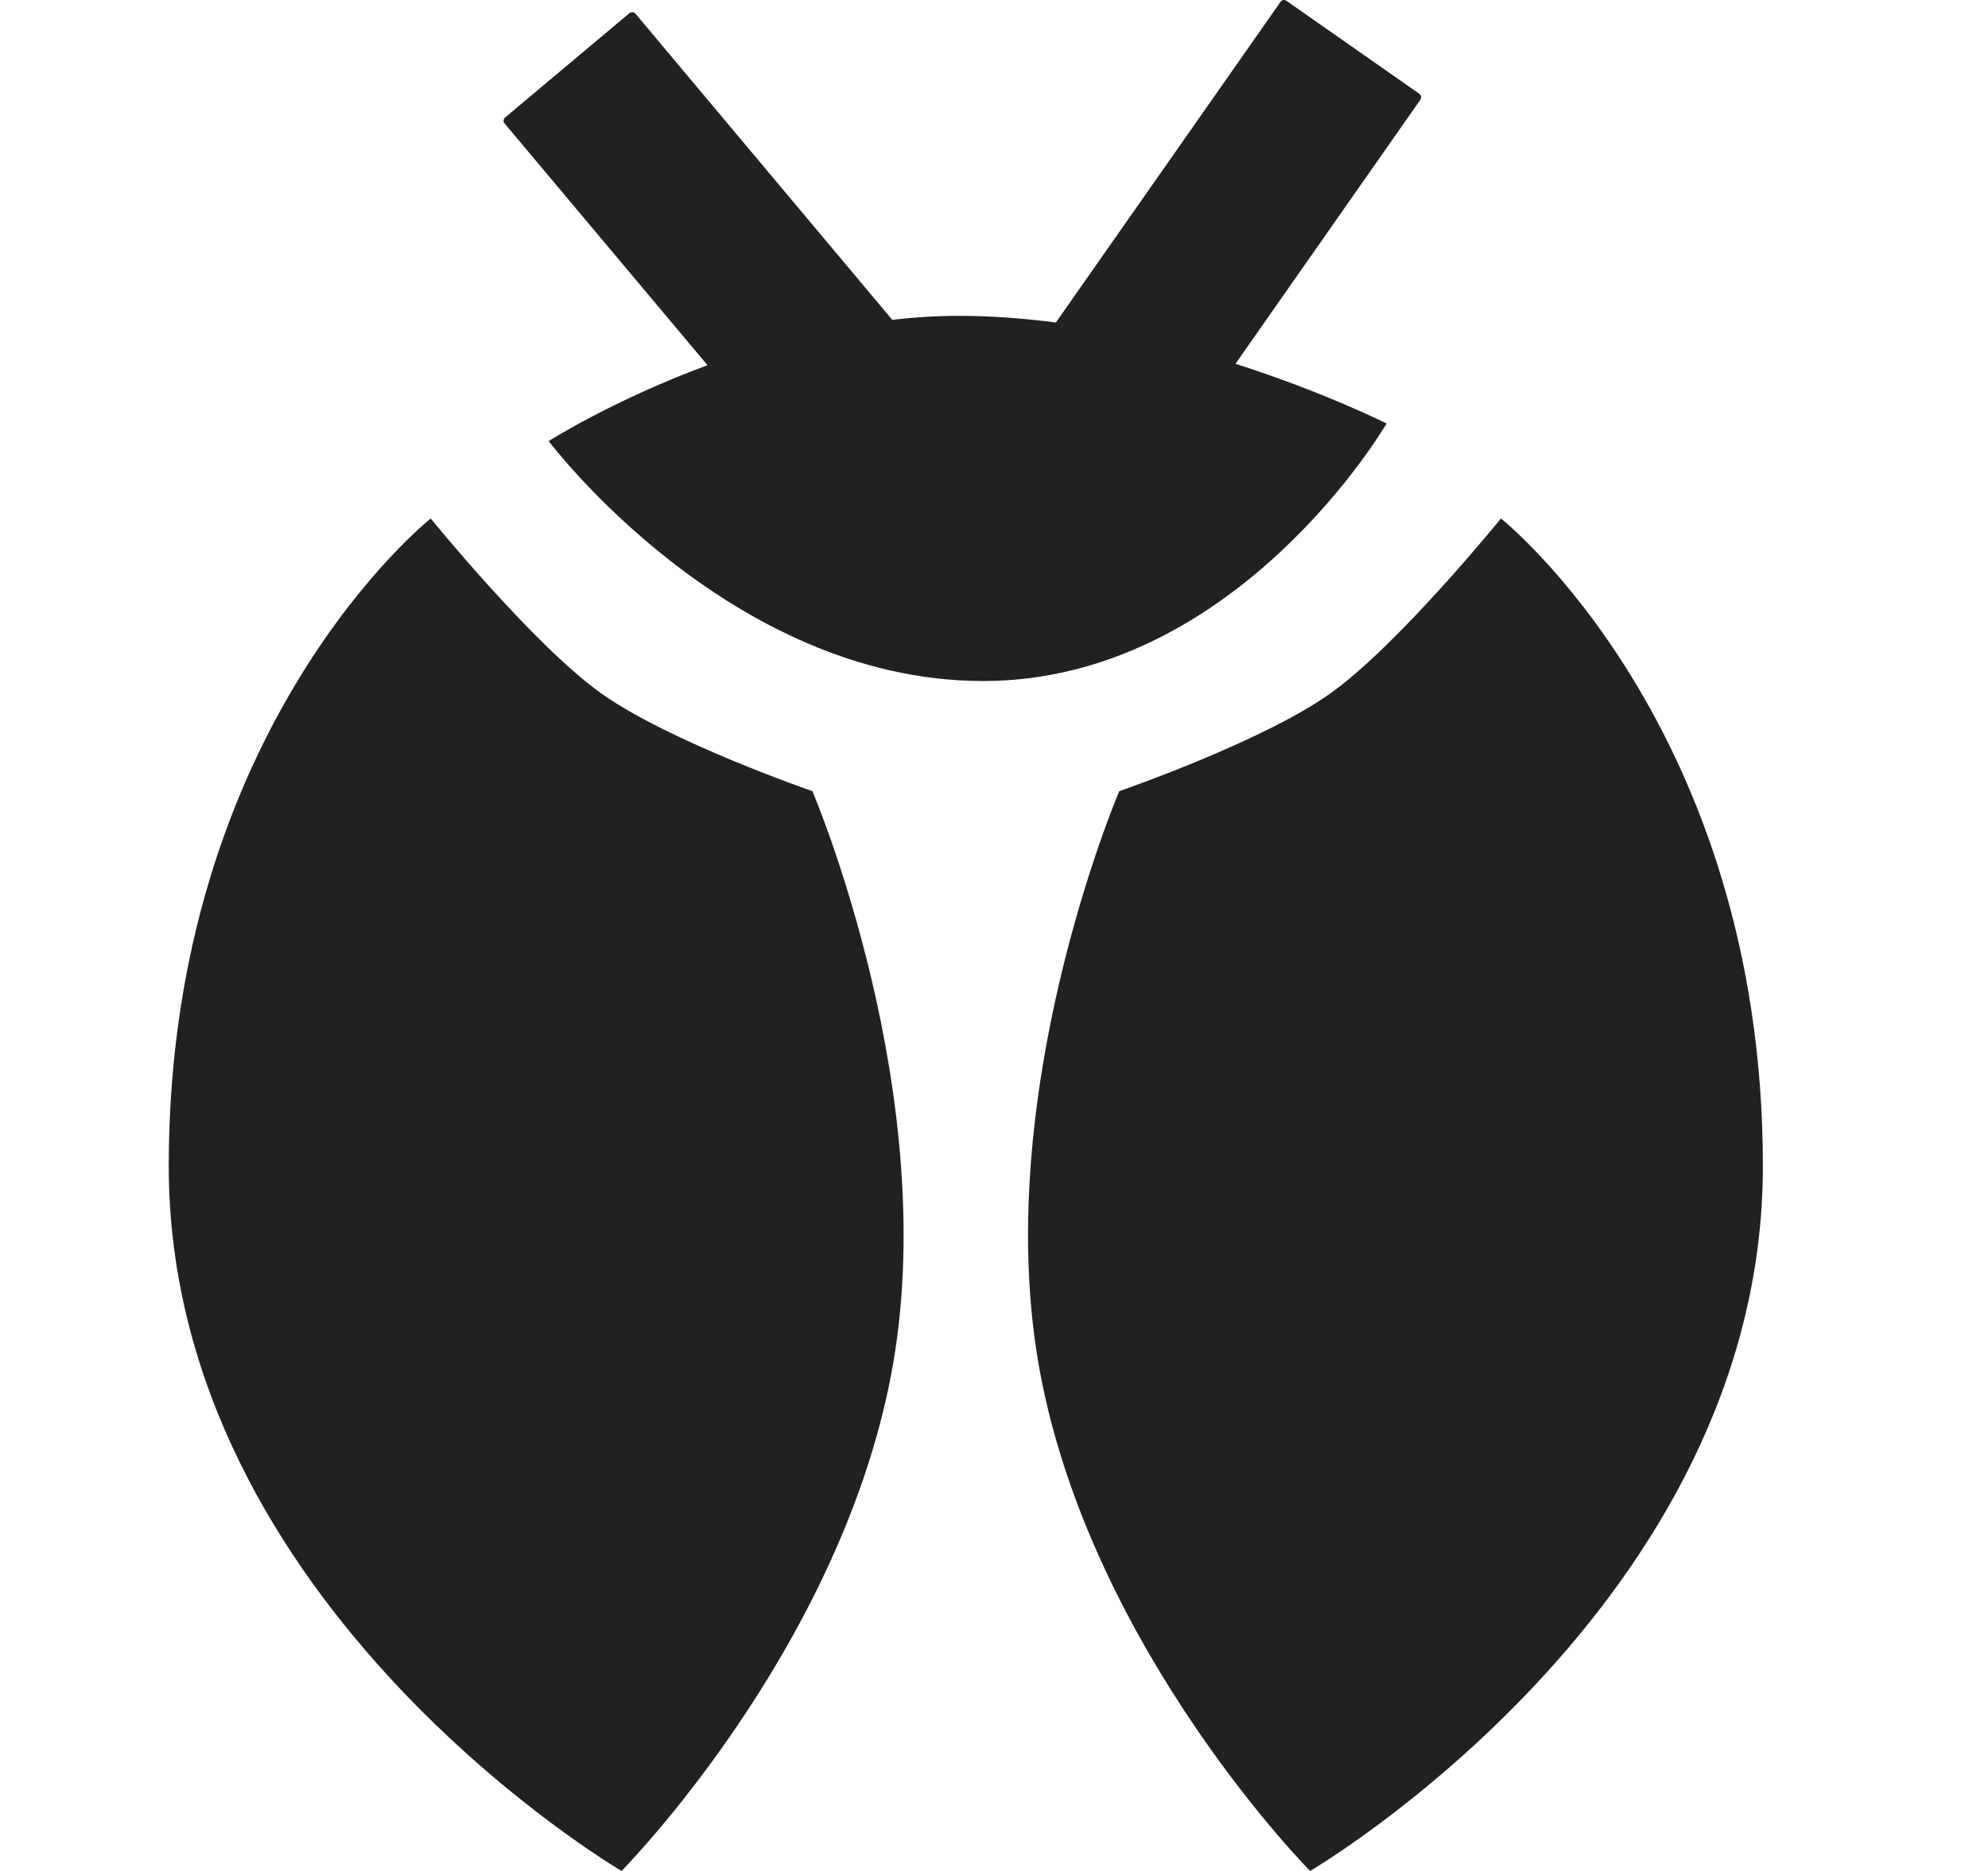 <svg width="17" height="16" viewBox="0 0 17 16" fill="none" xmlns="http://www.w3.org/2000/svg">
<path fill-rule="evenodd" clip-rule="evenodd" d="M10.95 0.016C10.961 -0.001 10.984 -0.005 11.001 0.007L12.137 0.802C12.153 0.814 12.157 0.837 12.146 0.853L10.565 3.111C11.333 3.357 11.857 3.622 11.857 3.622C11.857 3.622 10.577 5.824 8.406 5.824C6.234 5.824 4.692 3.772 4.692 3.772C4.692 3.772 5.239 3.423 6.05 3.123L4.315 1.056C4.302 1.041 4.304 1.017 4.32 1.004L5.382 0.113C5.398 0.1 5.421 0.102 5.434 0.117L7.63 2.735C7.818 2.713 8.01 2.701 8.203 2.701C8.481 2.701 8.758 2.723 9.029 2.758L10.95 0.016ZM11.379 5.928C11.959 5.514 12.835 4.434 12.835 4.434C12.835 4.434 15.075 6.209 15.075 9.972C15.075 13.735 11.203 16 11.203 16C11.203 16 9.353 14.132 8.899 11.763C8.445 9.395 9.571 6.766 9.571 6.766C9.571 6.766 10.8 6.342 11.379 5.928ZM5.139 5.928C4.56 5.514 3.683 4.434 3.683 4.434C3.683 4.434 1.443 6.209 1.443 9.972C1.443 13.735 5.315 16 5.315 16C5.315 16 7.165 14.132 7.619 11.763C8.073 9.395 6.947 6.766 6.947 6.766C6.947 6.766 5.718 6.342 5.139 5.928Z" fill="#212121"/>
</svg>
